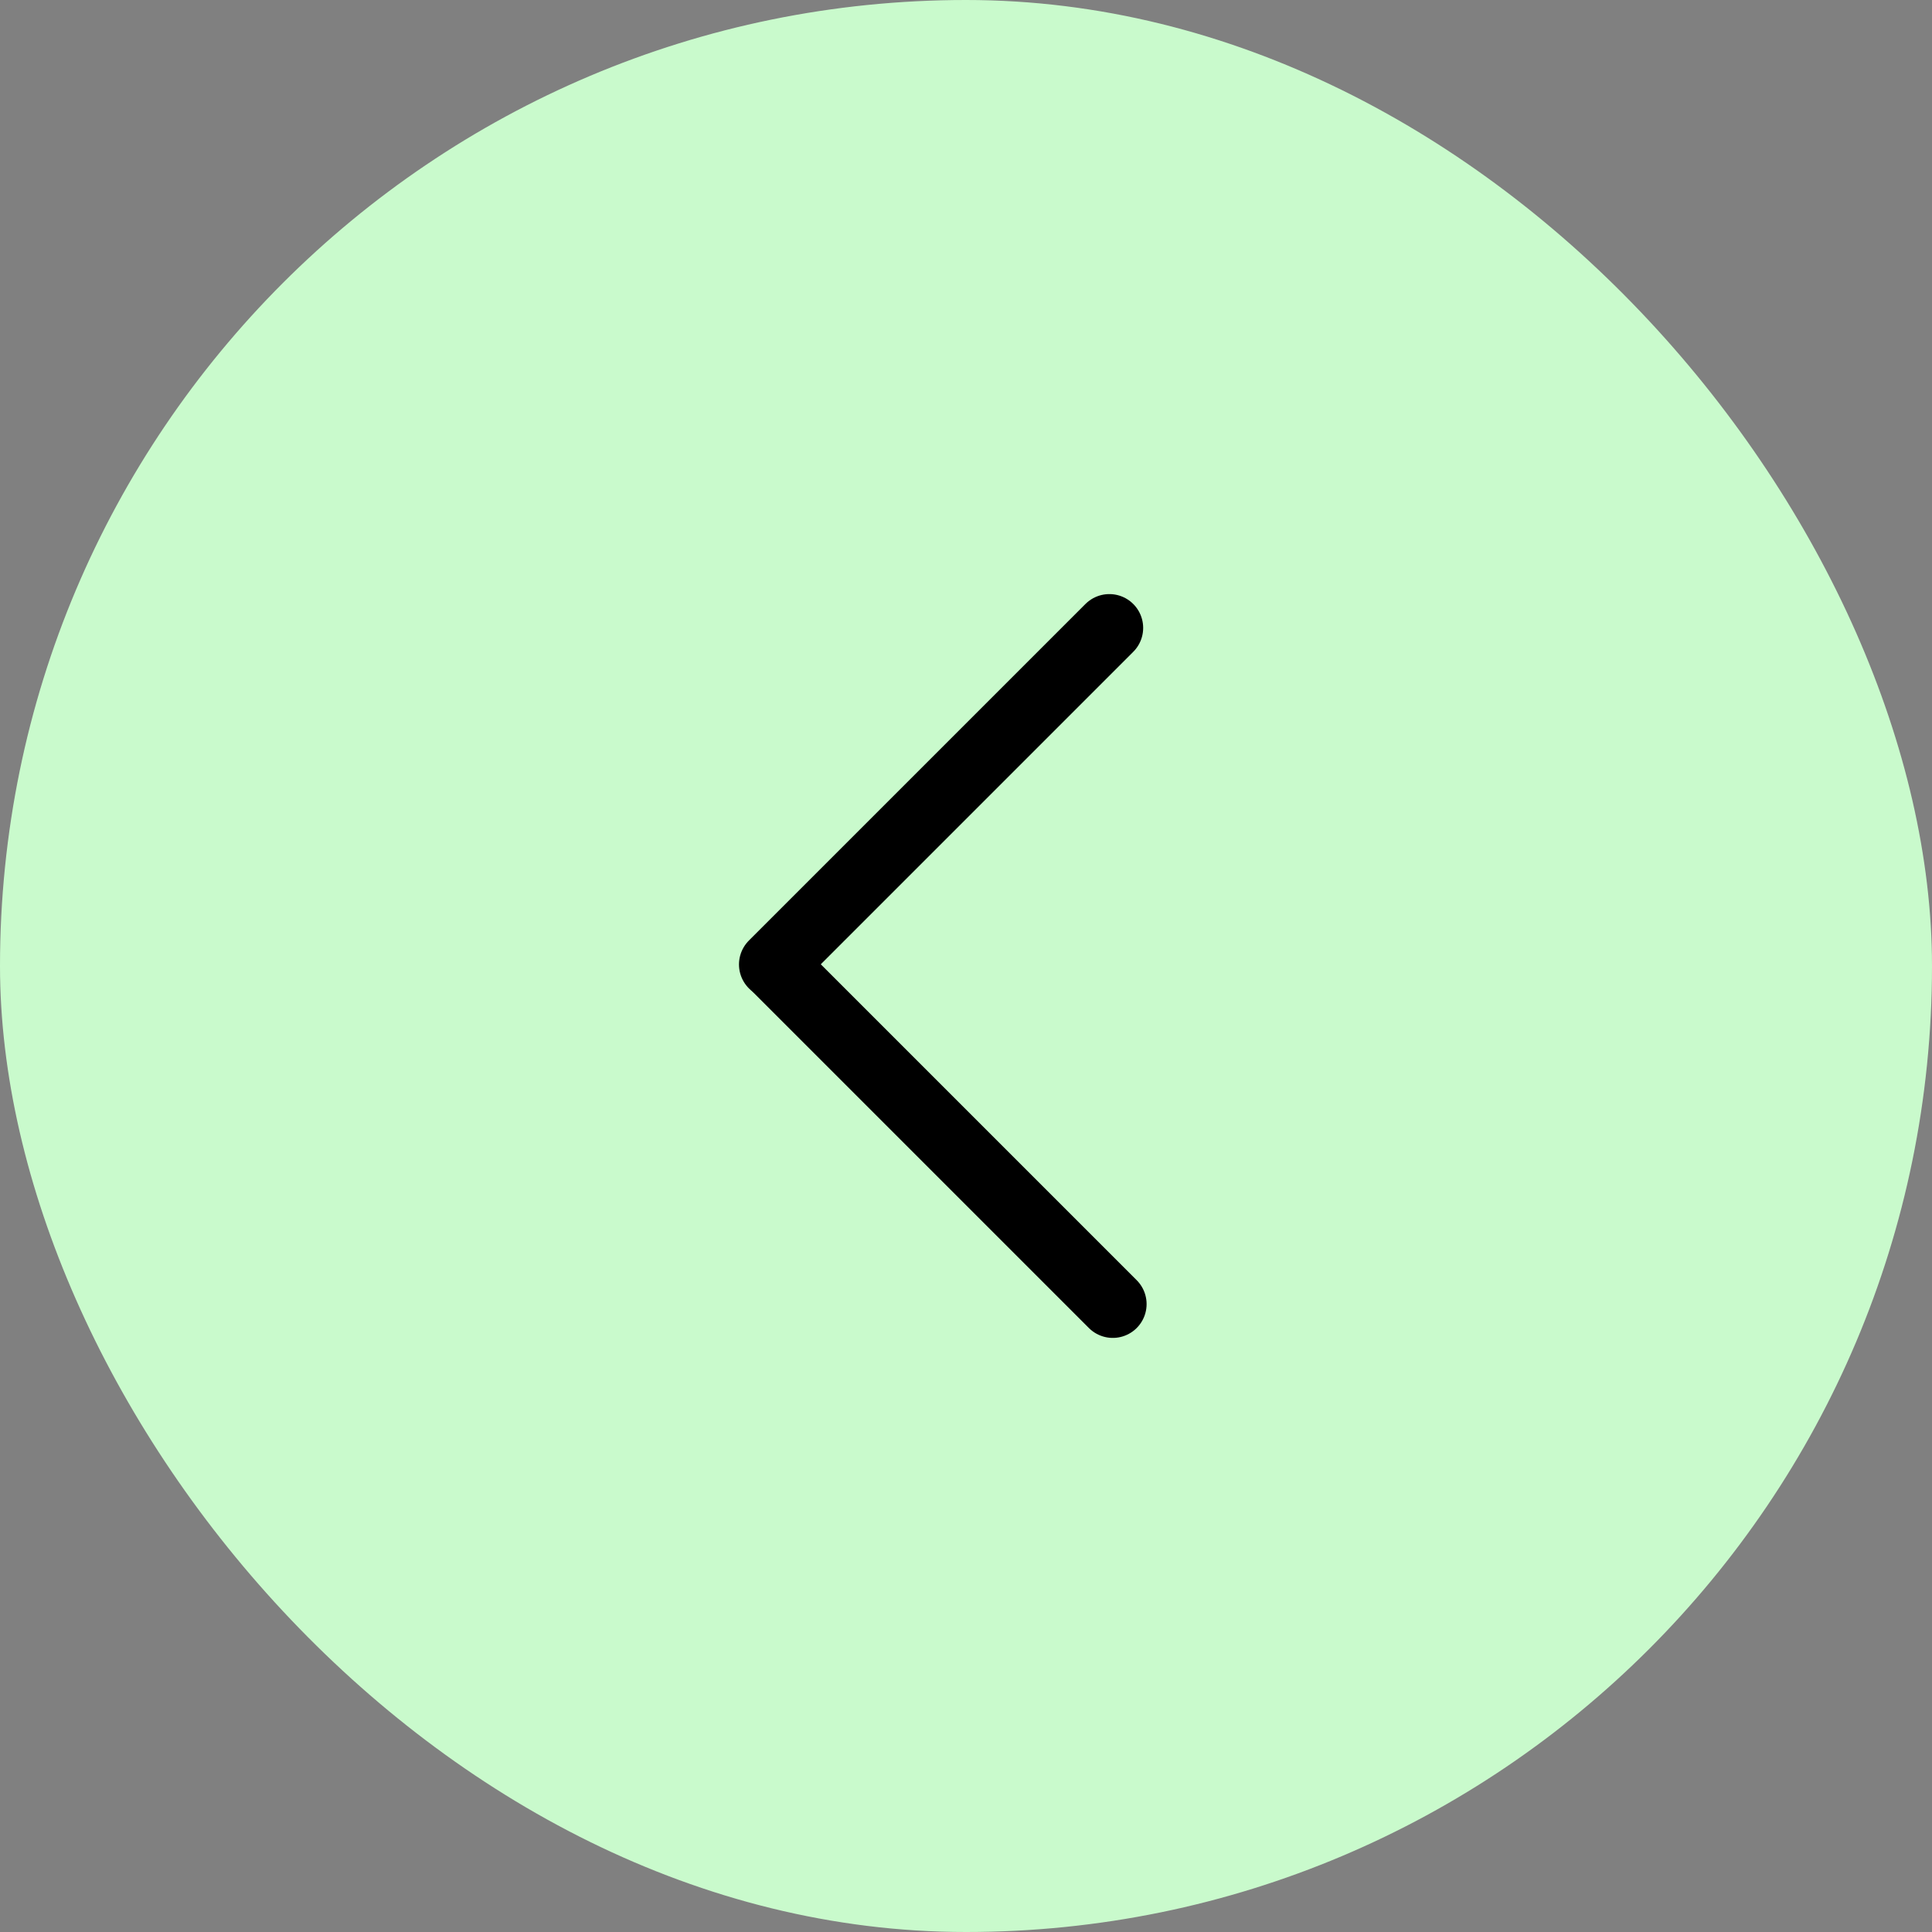 <svg width="40" height="40" viewBox="0 0 40 40" fill="none" xmlns="http://www.w3.org/2000/svg">
<rect x="0" y="0" width="40" height="40" fill="#808080" stroke="none"/>
<rect width="40" height="40" rx="20" fill="#C9FACC"/>
<path d="M16 19.968L22.968 13" stroke="black" stroke-width="1.4" stroke-linecap="round"/>
<path d="M23.039 27L16.071 20.032" stroke="black" stroke-width="1.4" stroke-linecap="round"/>
</svg>
